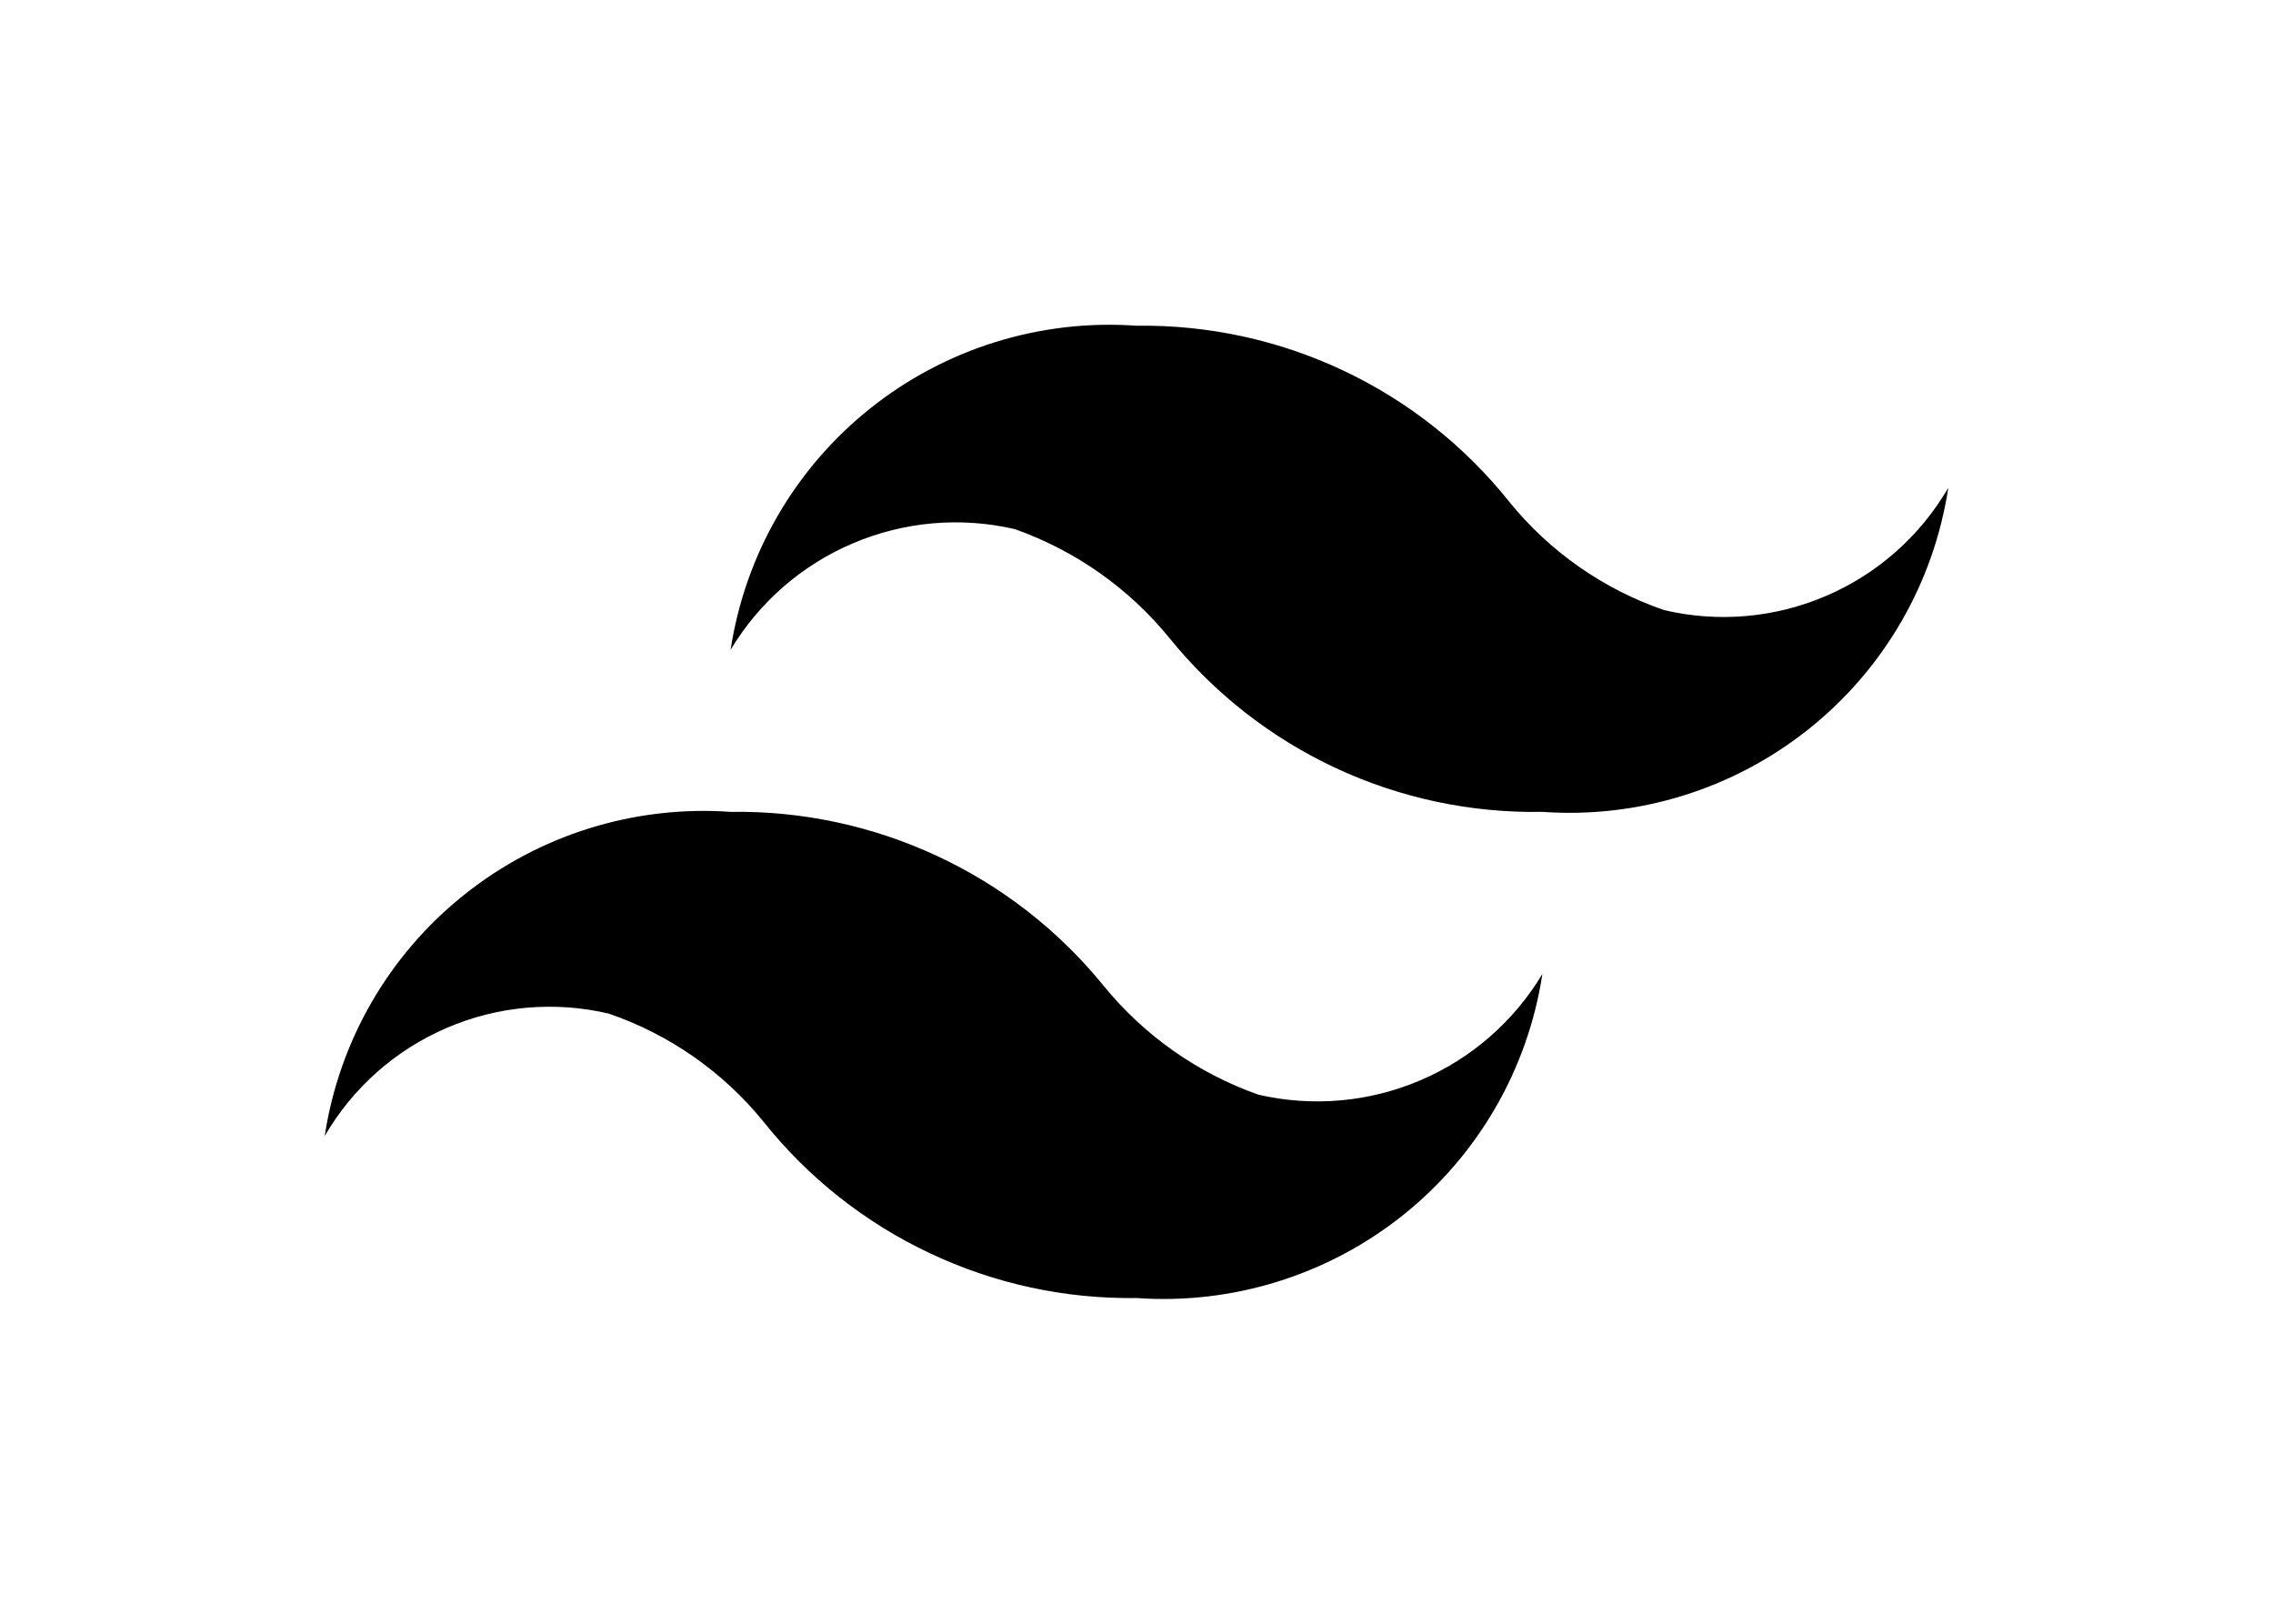 <svg width="28" height="20" viewBox="0 0 28 20" fill="none" xmlns="http://www.w3.org/2000/svg">
<g filter="url(#filter0_d_141_3)">
<path d="M20.5 3.515C19.75 3.257 19.088 2.794 18.59 2.178C18.041 1.491 17.342 0.939 16.547 0.564C15.751 0.188 14.88 -0 14 0.012C12.816 -0.072 11.645 0.292 10.718 1.032C9.791 1.772 9.178 2.833 9 4.004C9.351 3.418 9.878 2.959 10.507 2.692C11.136 2.424 11.834 2.363 12.5 2.517C13.249 2.782 13.91 3.248 14.41 3.864C14.962 4.545 15.662 5.091 16.458 5.462C17.253 5.832 18.123 6.016 19 6C20.184 6.084 21.355 5.719 22.282 4.979C23.209 4.24 23.822 3.179 24 2.008C23.656 2.6 23.13 3.067 22.499 3.338C21.869 3.61 21.168 3.672 20.5 3.515ZM7.5 8.485C8.25 8.743 8.912 9.206 9.41 9.822C9.959 10.509 10.658 11.061 11.454 11.436C12.249 11.812 13.12 12.001 14 11.988C15.184 12.072 16.355 11.707 17.282 10.968C18.209 10.228 18.822 9.167 19 7.996C18.649 8.582 18.122 9.041 17.493 9.308C16.864 9.576 16.166 9.637 15.5 9.483C14.751 9.218 14.09 8.752 13.59 8.136C13.037 7.457 12.336 6.911 11.541 6.542C10.746 6.172 9.877 5.986 9 6C7.816 5.916 6.645 6.281 5.718 7.021C4.791 7.76 4.178 8.821 4 9.992C4.344 9.4 4.87 8.933 5.501 8.662C6.131 8.39 6.832 8.328 7.5 8.485Z" fill="black"/>
</g>
<defs>
<filter id="filter0_d_141_3" x="0" y="0" width="28" height="20" filterUnits="userSpaceOnUse" color-interpolation-filters="sRGB">
<feFlood flood-opacity="0" result="BackgroundImageFix"/>
<feColorMatrix in="SourceAlpha" type="matrix" values="0 0 0 0 0 0 0 0 0 0 0 0 0 0 0 0 0 0 127 0" result="hardAlpha"/>
<feOffset dy="4"/>
<feGaussianBlur stdDeviation="2"/>
<feComposite in2="hardAlpha" operator="out"/>
<feColorMatrix type="matrix" values="0 0 0 0 0 0 0 0 0 0 0 0 0 0 0 0 0 0 0.25 0"/>
<feBlend mode="normal" in2="BackgroundImageFix" result="effect1_dropShadow_141_3"/>
<feBlend mode="normal" in="SourceGraphic" in2="effect1_dropShadow_141_3" result="shape"/>
</filter>
</defs>
</svg>

